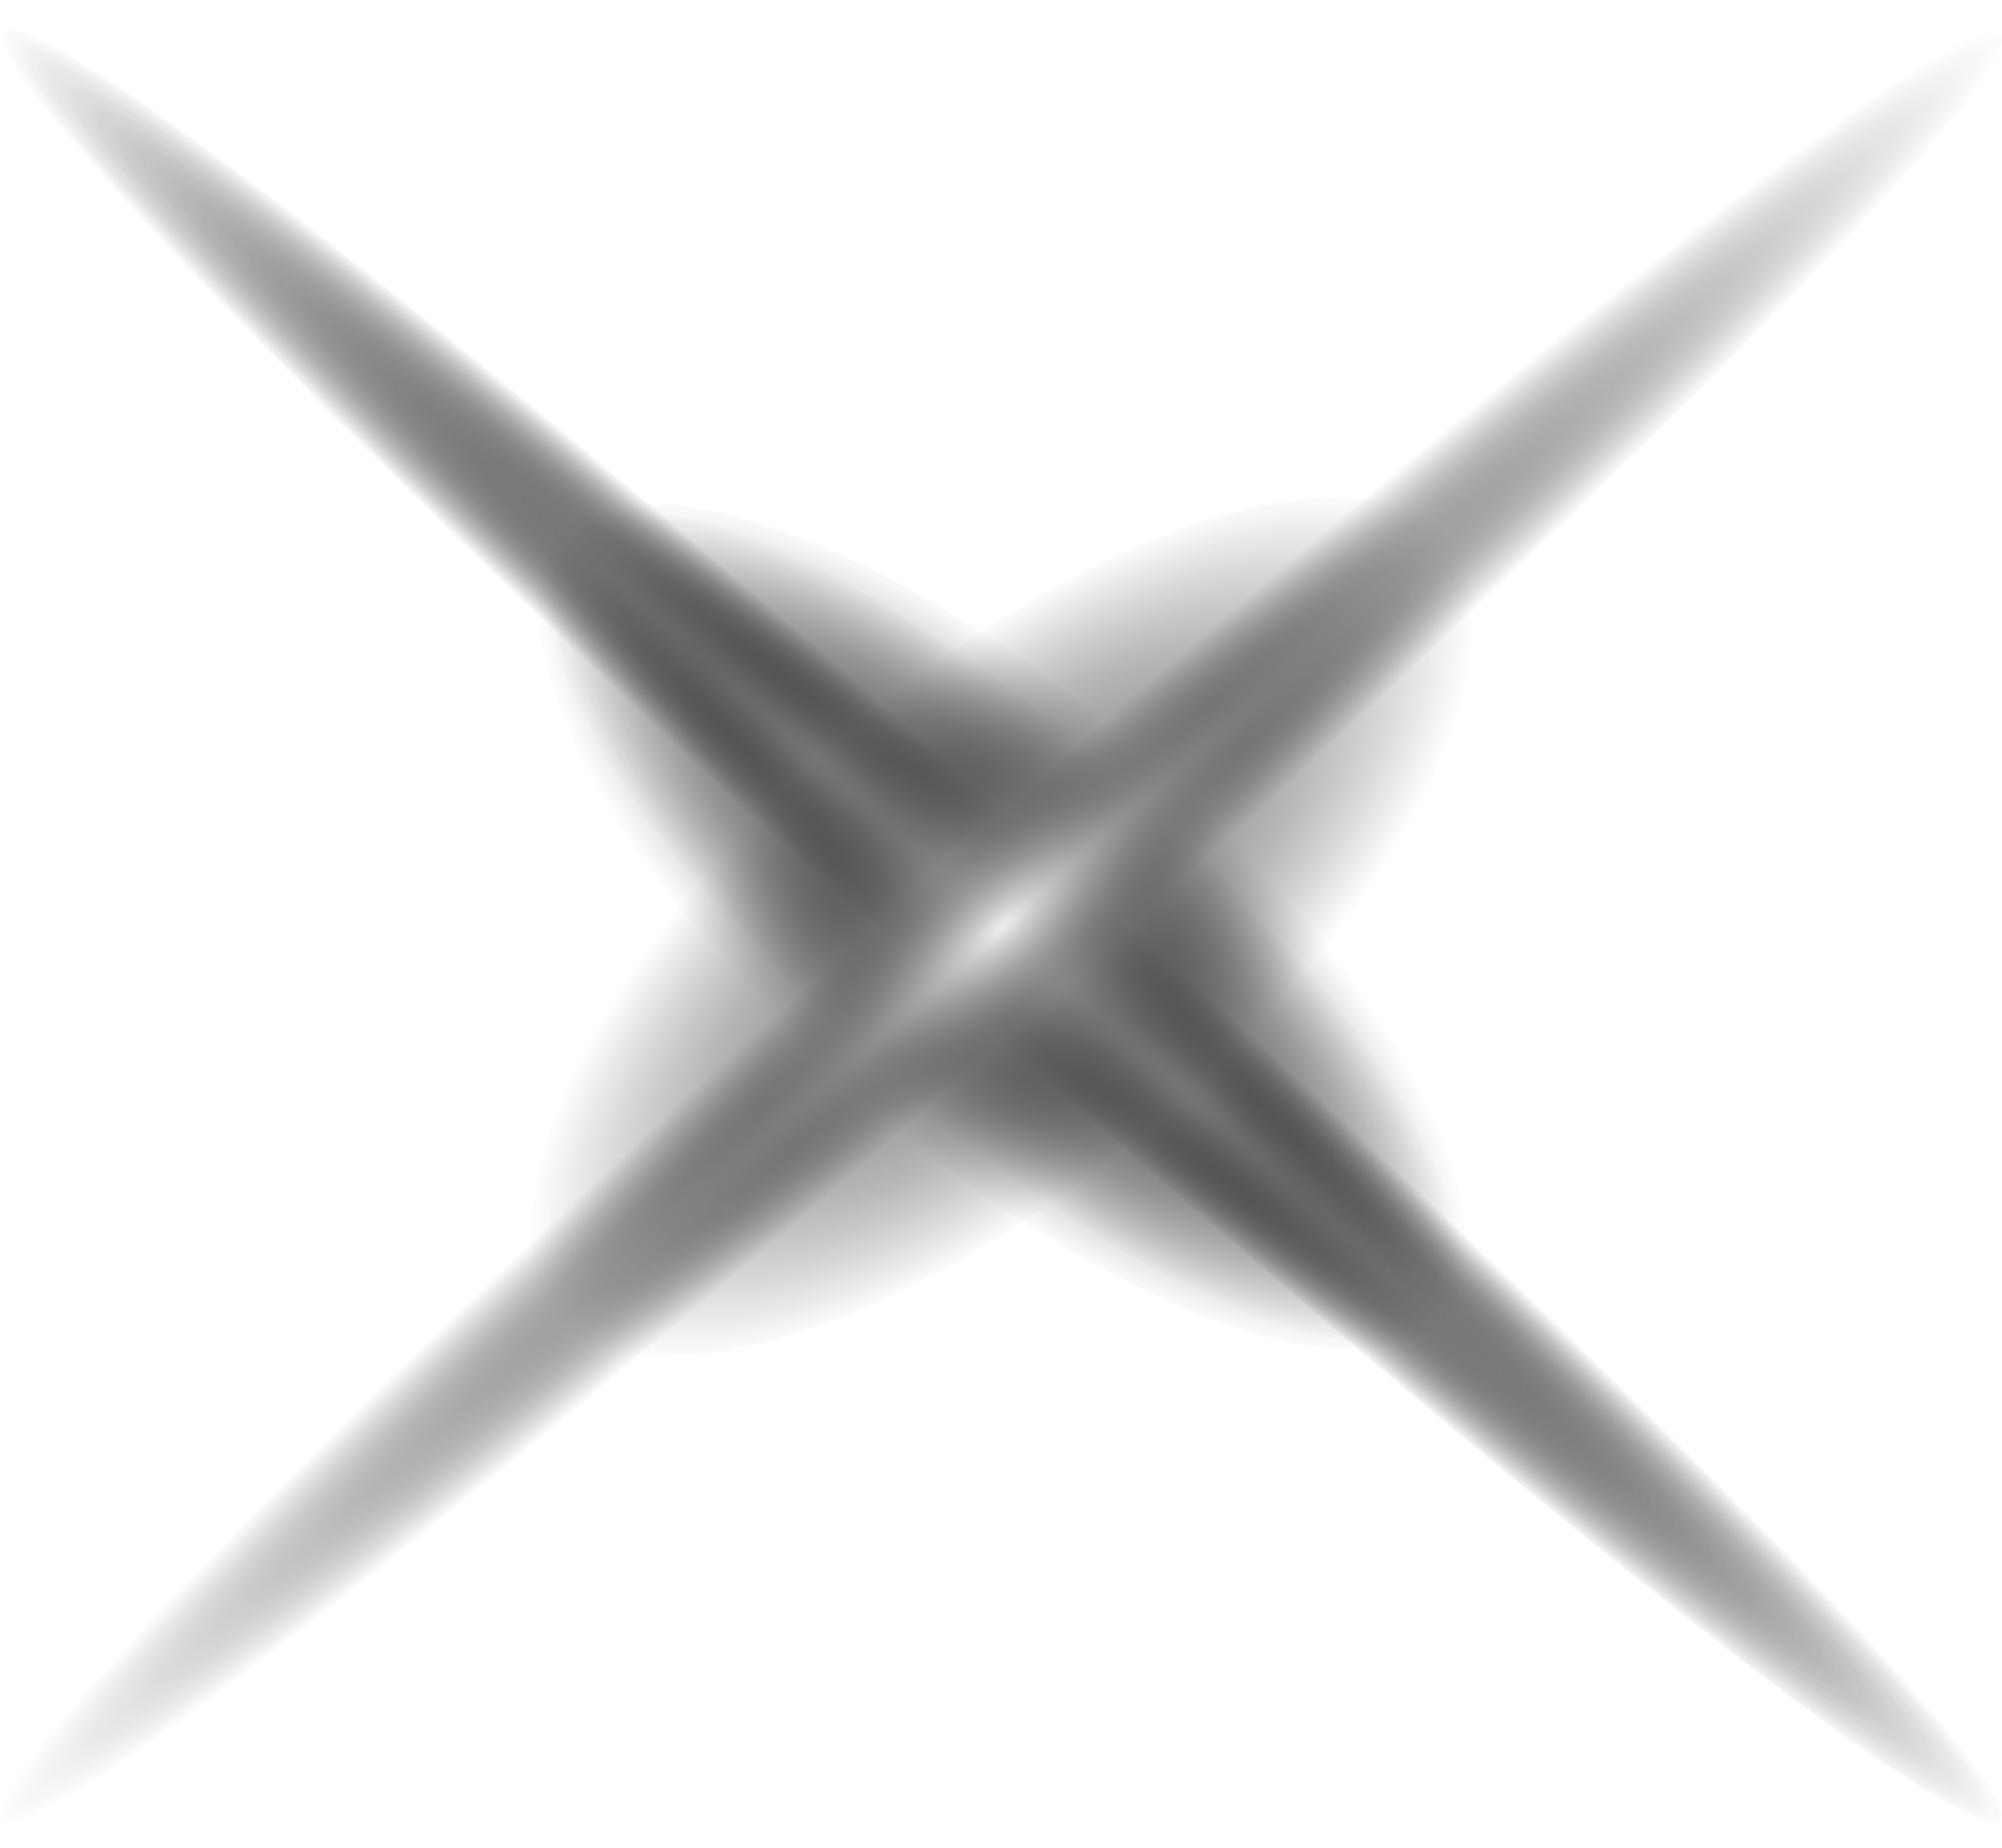 <svg width="39" height="36" viewBox="0 0 39 36" fill="none" xmlns="http://www.w3.org/2000/svg">
<path d="M38.958 35.452C38.264 36.074 29.011 28.775 18.256 19.148C7.5 9.572 -0.596 1.239 0.098 0.617C0.792 -0.004 10.044 7.295 20.8 16.922C31.556 26.55 39.651 34.831 38.958 35.452Z" fill="url(#paint0_radial_789_2791)"/>
<path d="M28.143 25.773C26.582 27.171 21.494 24.841 16.752 20.545C12.01 16.301 9.408 11.746 10.911 10.348C12.473 8.951 17.561 11.28 22.303 15.576C27.045 19.821 29.705 24.375 28.143 25.773Z" fill="url(#paint1_radial_789_2791)"/>
<path d="M38.958 35.452C38.264 36.074 29.011 28.775 18.256 19.148C7.5 9.572 -0.596 1.239 0.098 0.617C0.792 -0.004 10.044 7.295 20.8 16.922C31.556 26.55 39.651 34.831 38.958 35.452Z" fill="url(#paint2_radial_789_2791)"/>
<path d="M28.144 25.773C26.351 27.378 21.031 25.256 16.232 21.011C11.49 16.767 9.119 12.005 10.912 10.348C12.704 8.744 18.024 10.866 22.824 15.11C27.566 19.355 29.936 24.117 28.144 25.773Z" fill="url(#paint3_radial_789_2791)"/>
<path d="M0.041 35.452C-0.653 34.831 7.501 26.549 18.256 16.922C29.012 7.294 38.264 0.048 38.958 0.669C39.652 1.29 31.499 9.572 20.743 19.199C10.045 28.775 0.793 36.073 0.041 35.452Z" fill="url(#paint4_radial_789_2791)"/>
<path d="M10.914 25.773C8.89 23.961 11.145 19.044 15.887 14.8C20.628 10.555 26.122 8.537 28.146 10.348C30.17 12.16 27.915 17.077 23.173 21.322C18.431 25.566 12.938 27.533 10.914 25.773Z" fill="url(#paint5_radial_789_2791)"/>
<defs>
<radialGradient id="paint0_radial_789_2791" cx="0" cy="0" r="1" gradientUnits="userSpaceOnUse" gradientTransform="translate(19.527 18.051) rotate(41.862) scale(26.108 1.694)">
<stop stop-color="#EEEEEE"/>
<stop offset="0.075" stop-color="#CACACA" stop-opacity="0.925"/>
<stop offset="0.181" stop-color="#A0A0A0" stop-opacity="0.819"/>
<stop offset="0.292" stop-color="#7C7C7C" stop-opacity="0.708"/>
<stop offset="0.407" stop-color="#5E5E5E" stop-opacity="0.593"/>
<stop offset="0.529" stop-color="#474747" stop-opacity="0.47"/>
<stop offset="0.66" stop-color="#373737" stop-opacity="0.34"/>
<stop offset="0.807" stop-color="#2D2D2D" stop-opacity="0.193"/>
<stop offset="1" stop-color="#2A2A2A" stop-opacity="0"/>
</radialGradient>
<radialGradient id="paint1_radial_789_2791" cx="0" cy="0" r="1" gradientUnits="userSpaceOnUse" gradientTransform="translate(19.527 18.05) rotate(41.832) scale(11.546 3.722)">
<stop stop-color="#EEEEEE"/>
<stop offset="0.075" stop-color="#CACACA" stop-opacity="0.925"/>
<stop offset="0.181" stop-color="#A0A0A0" stop-opacity="0.819"/>
<stop offset="0.292" stop-color="#7C7C7C" stop-opacity="0.708"/>
<stop offset="0.407" stop-color="#5E5E5E" stop-opacity="0.593"/>
<stop offset="0.529" stop-color="#474747" stop-opacity="0.47"/>
<stop offset="0.66" stop-color="#373737" stop-opacity="0.34"/>
<stop offset="0.807" stop-color="#2D2D2D" stop-opacity="0.193"/>
<stop offset="1" stop-color="#2A2A2A" stop-opacity="0"/>
</radialGradient>
<radialGradient id="paint2_radial_789_2791" cx="0" cy="0" r="1" gradientUnits="userSpaceOnUse" gradientTransform="translate(19.527 18.051) rotate(41.862) scale(26.108 1.694)">
<stop stop-color="#EEEEEE"/>
<stop offset="0.075" stop-color="#CACACA" stop-opacity="0.925"/>
<stop offset="0.181" stop-color="#A0A0A0" stop-opacity="0.819"/>
<stop offset="0.292" stop-color="#7C7C7C" stop-opacity="0.708"/>
<stop offset="0.407" stop-color="#5E5E5E" stop-opacity="0.593"/>
<stop offset="0.529" stop-color="#474747" stop-opacity="0.47"/>
<stop offset="0.66" stop-color="#373737" stop-opacity="0.34"/>
<stop offset="0.807" stop-color="#2D2D2D" stop-opacity="0.193"/>
<stop offset="1" stop-color="#2A2A2A" stop-opacity="0"/>
</radialGradient>
<radialGradient id="paint3_radial_789_2791" cx="0" cy="0" r="1" gradientUnits="userSpaceOnUse" gradientTransform="translate(19.527 18.05) rotate(41.832) scale(11.553 4.384)">
<stop stop-color="#EEEEEE"/>
<stop offset="0.075" stop-color="#CACACA" stop-opacity="0.925"/>
<stop offset="0.181" stop-color="#A0A0A0" stop-opacity="0.819"/>
<stop offset="0.292" stop-color="#7C7C7C" stop-opacity="0.708"/>
<stop offset="0.407" stop-color="#5E5E5E" stop-opacity="0.593"/>
<stop offset="0.529" stop-color="#474747" stop-opacity="0.47"/>
<stop offset="0.66" stop-color="#373737" stop-opacity="0.34"/>
<stop offset="0.807" stop-color="#2D2D2D" stop-opacity="0.193"/>
<stop offset="1" stop-color="#2A2A2A" stop-opacity="0"/>
</radialGradient>
<radialGradient id="paint4_radial_789_2791" cx="0" cy="0" r="1" gradientUnits="userSpaceOnUse" gradientTransform="translate(19.528 18.05) rotate(138.198) scale(26.112 1.694)">
<stop stop-color="#EEEEEE"/>
<stop offset="0.075" stop-color="#CACACA" stop-opacity="0.925"/>
<stop offset="0.181" stop-color="#A0A0A0" stop-opacity="0.819"/>
<stop offset="0.292" stop-color="#7C7C7C" stop-opacity="0.708"/>
<stop offset="0.407" stop-color="#5E5E5E" stop-opacity="0.593"/>
<stop offset="0.529" stop-color="#474747" stop-opacity="0.47"/>
<stop offset="0.66" stop-color="#373737" stop-opacity="0.34"/>
<stop offset="0.807" stop-color="#2D2D2D" stop-opacity="0.193"/>
<stop offset="1" stop-color="#2A2A2A" stop-opacity="0"/>
</radialGradient>
<radialGradient id="paint5_radial_789_2791" cx="0" cy="0" r="1" gradientUnits="userSpaceOnUse" gradientTransform="translate(19.528 18.049) rotate(138.168) scale(11.554 4.854)">
<stop stop-color="#EEEEEE"/>
<stop offset="0.075" stop-color="#CACACA" stop-opacity="0.925"/>
<stop offset="0.181" stop-color="#A0A0A0" stop-opacity="0.819"/>
<stop offset="0.292" stop-color="#7C7C7C" stop-opacity="0.708"/>
<stop offset="0.407" stop-color="#5E5E5E" stop-opacity="0.593"/>
<stop offset="0.529" stop-color="#474747" stop-opacity="0.47"/>
<stop offset="0.66" stop-color="#373737" stop-opacity="0.34"/>
<stop offset="0.807" stop-color="#2D2D2D" stop-opacity="0.193"/>
<stop offset="1" stop-color="#2A2A2A" stop-opacity="0"/>
</radialGradient>
</defs>
</svg>
